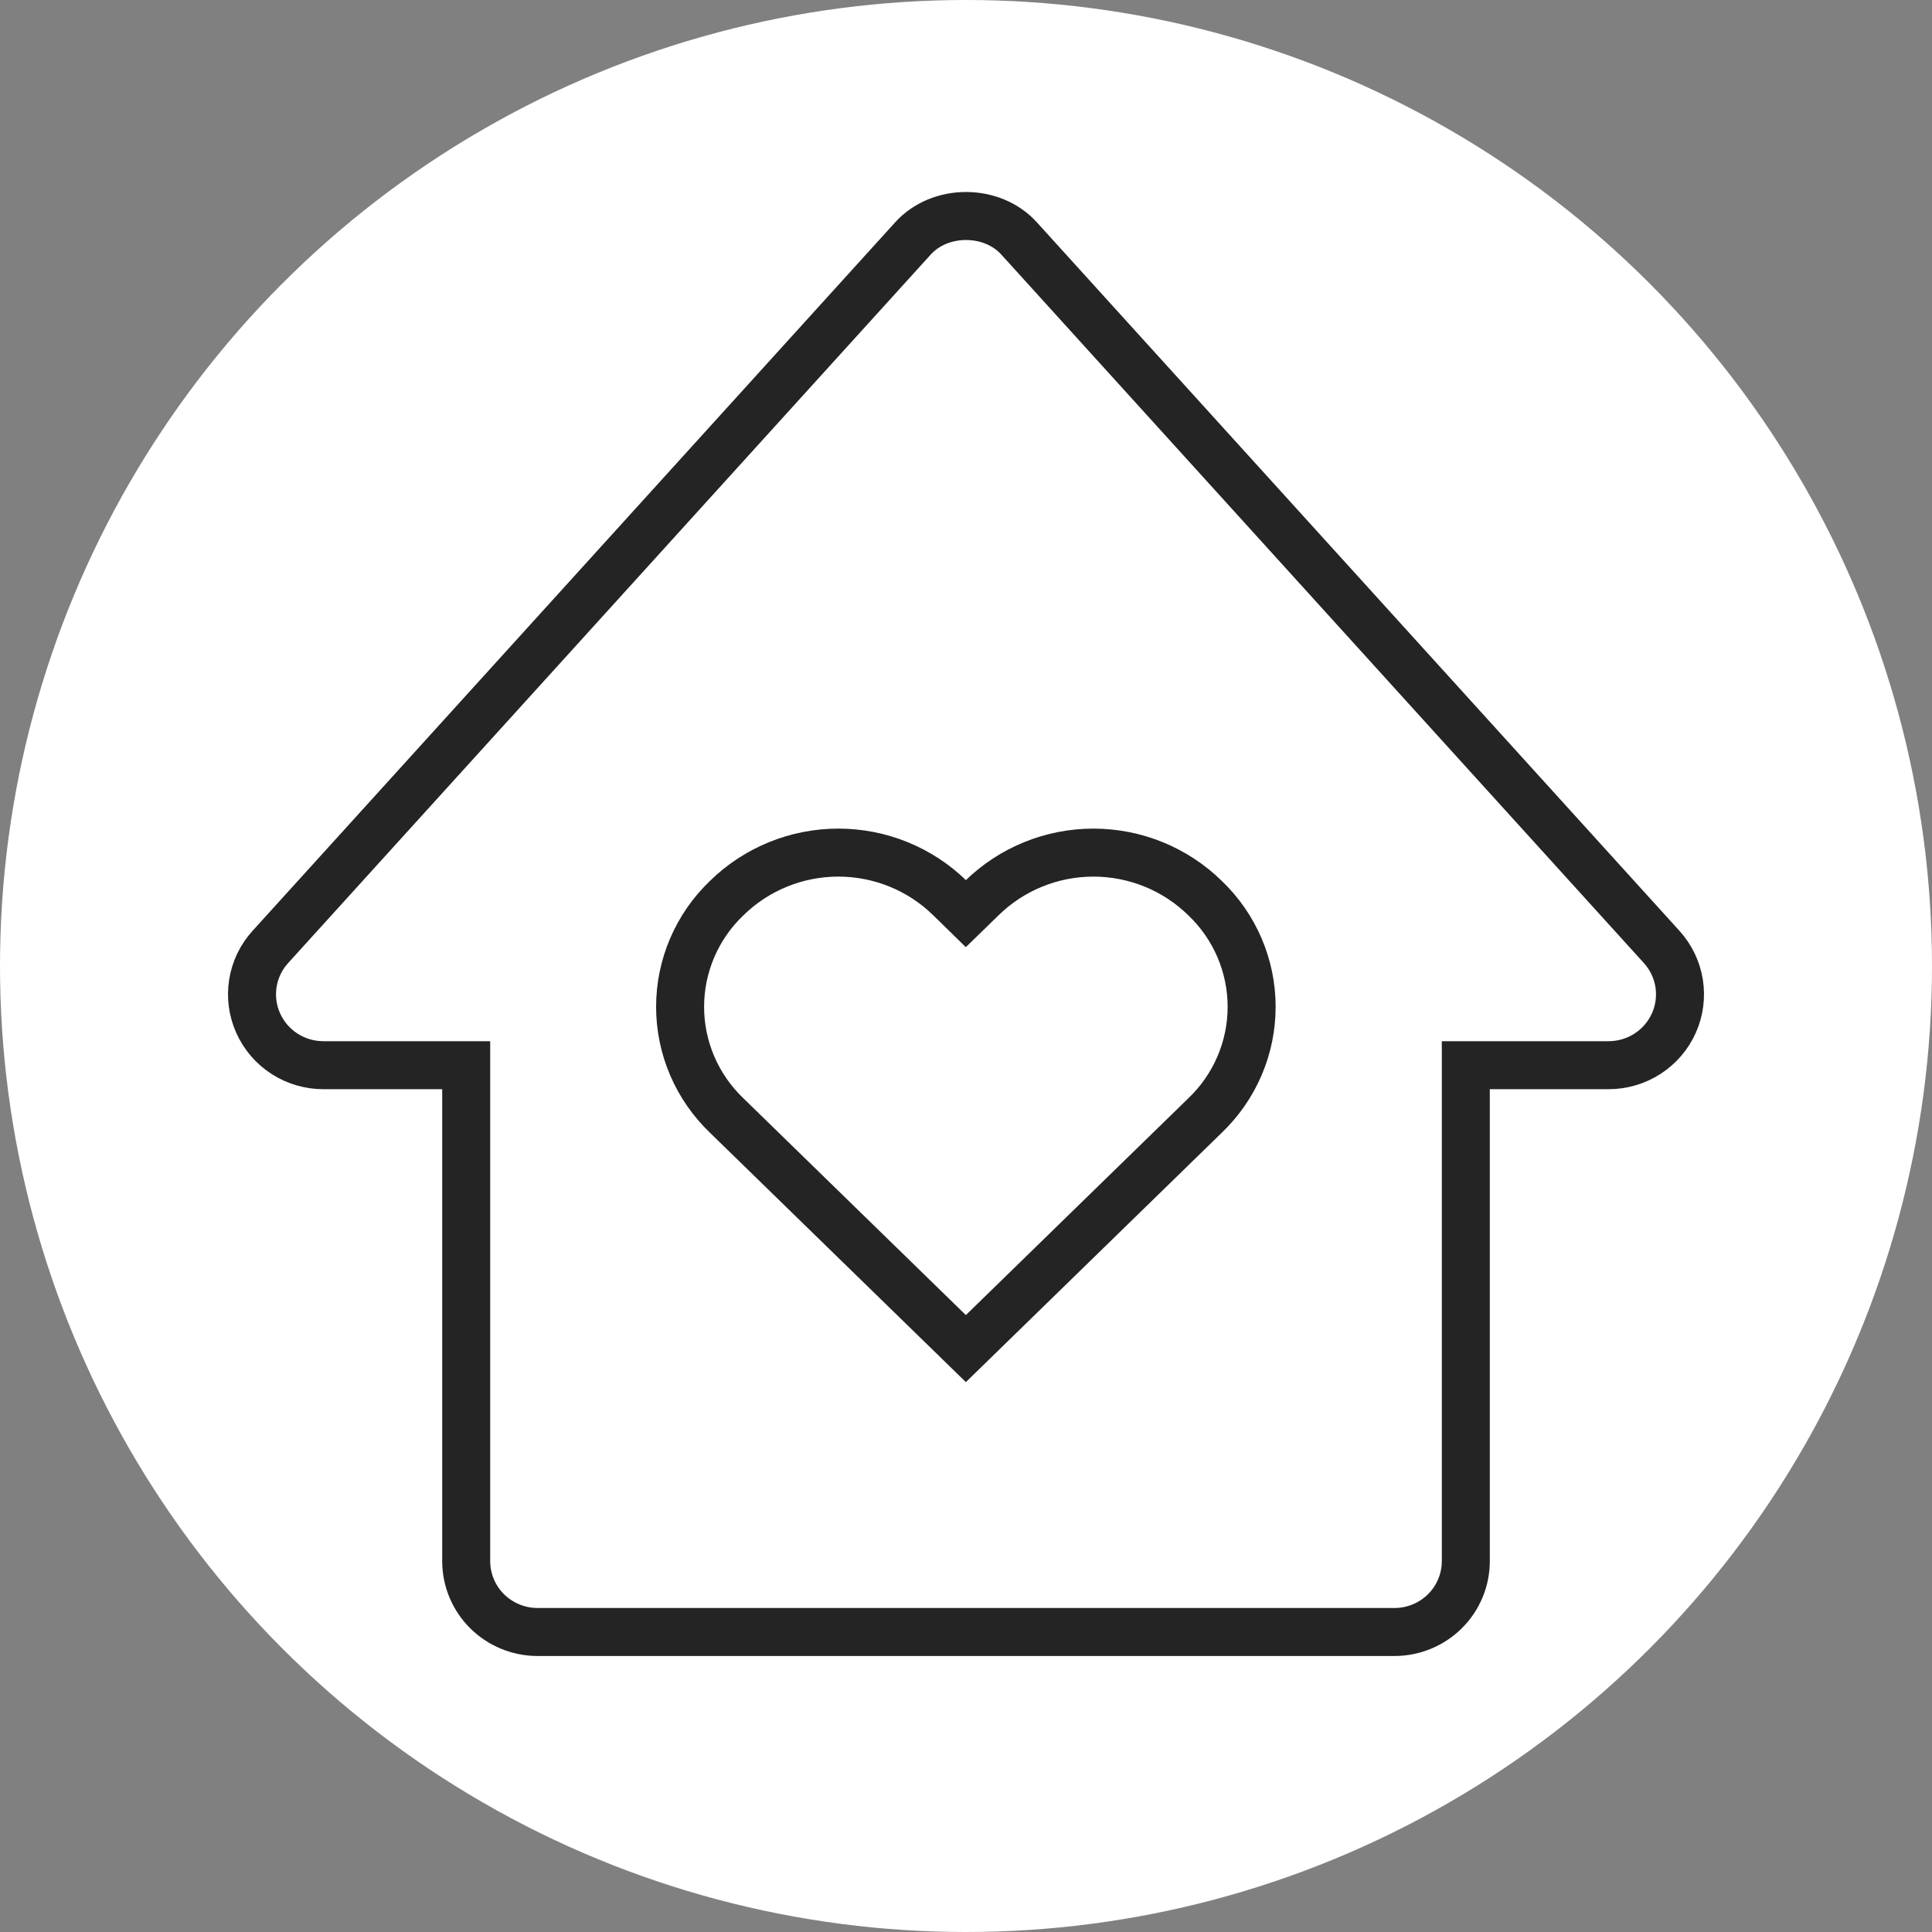 <svg width="161" height="161" viewBox="0 0 161 161" fill="none" xmlns="http://www.w3.org/2000/svg">
<rect x="0" y="0" width="161" height="161" fill="#808080" stroke="none"/>
<circle cx="80.5" cy="80.5" r="80.5" fill="white"/>
<path d="M134.051 88.766H122.151V130.096C122.151 131.662 121.524 133.163 120.409 134.271C119.293 135.378 117.779 136 116.201 136H44.8C43.222 136 41.709 135.378 40.593 134.271C39.477 133.163 38.85 131.662 38.85 130.096V88.766H26.95C25.8 88.767 24.675 88.436 23.71 87.815C22.746 87.193 21.984 86.307 21.518 85.264C21.048 84.222 20.893 83.067 21.073 81.939C21.252 80.811 21.758 79.759 22.529 78.912L76.08 19.869C78.335 17.377 82.667 17.377 84.922 19.869L138.472 78.912C139.242 79.76 139.747 80.811 139.927 81.938C140.107 83.065 139.953 84.22 139.486 85.263C139.018 86.305 138.256 87.191 137.291 87.813C136.327 88.434 135.202 88.766 134.051 88.766ZM100.416 74.838C97.939 72.411 94.599 71.051 91.119 71.051C87.638 71.051 84.298 72.411 81.822 74.838L80.489 76.136L79.162 74.838C76.684 72.411 73.343 71.05 69.862 71.05C66.381 71.05 63.04 72.411 60.562 74.838C59.333 76.011 58.355 77.418 57.687 78.976C57.019 80.533 56.675 82.208 56.675 83.901C56.675 85.593 57.019 87.268 57.687 88.826C58.355 90.383 59.333 91.79 60.562 92.964L80.489 112.383L100.416 92.964C101.645 91.79 102.623 90.383 103.291 88.826C103.959 87.268 104.303 85.593 104.303 83.901C104.303 82.208 103.959 80.533 103.291 78.976C102.623 77.418 101.645 76.011 100.416 74.838Z" stroke="#242424" stroke-width="4"/>
</svg>
